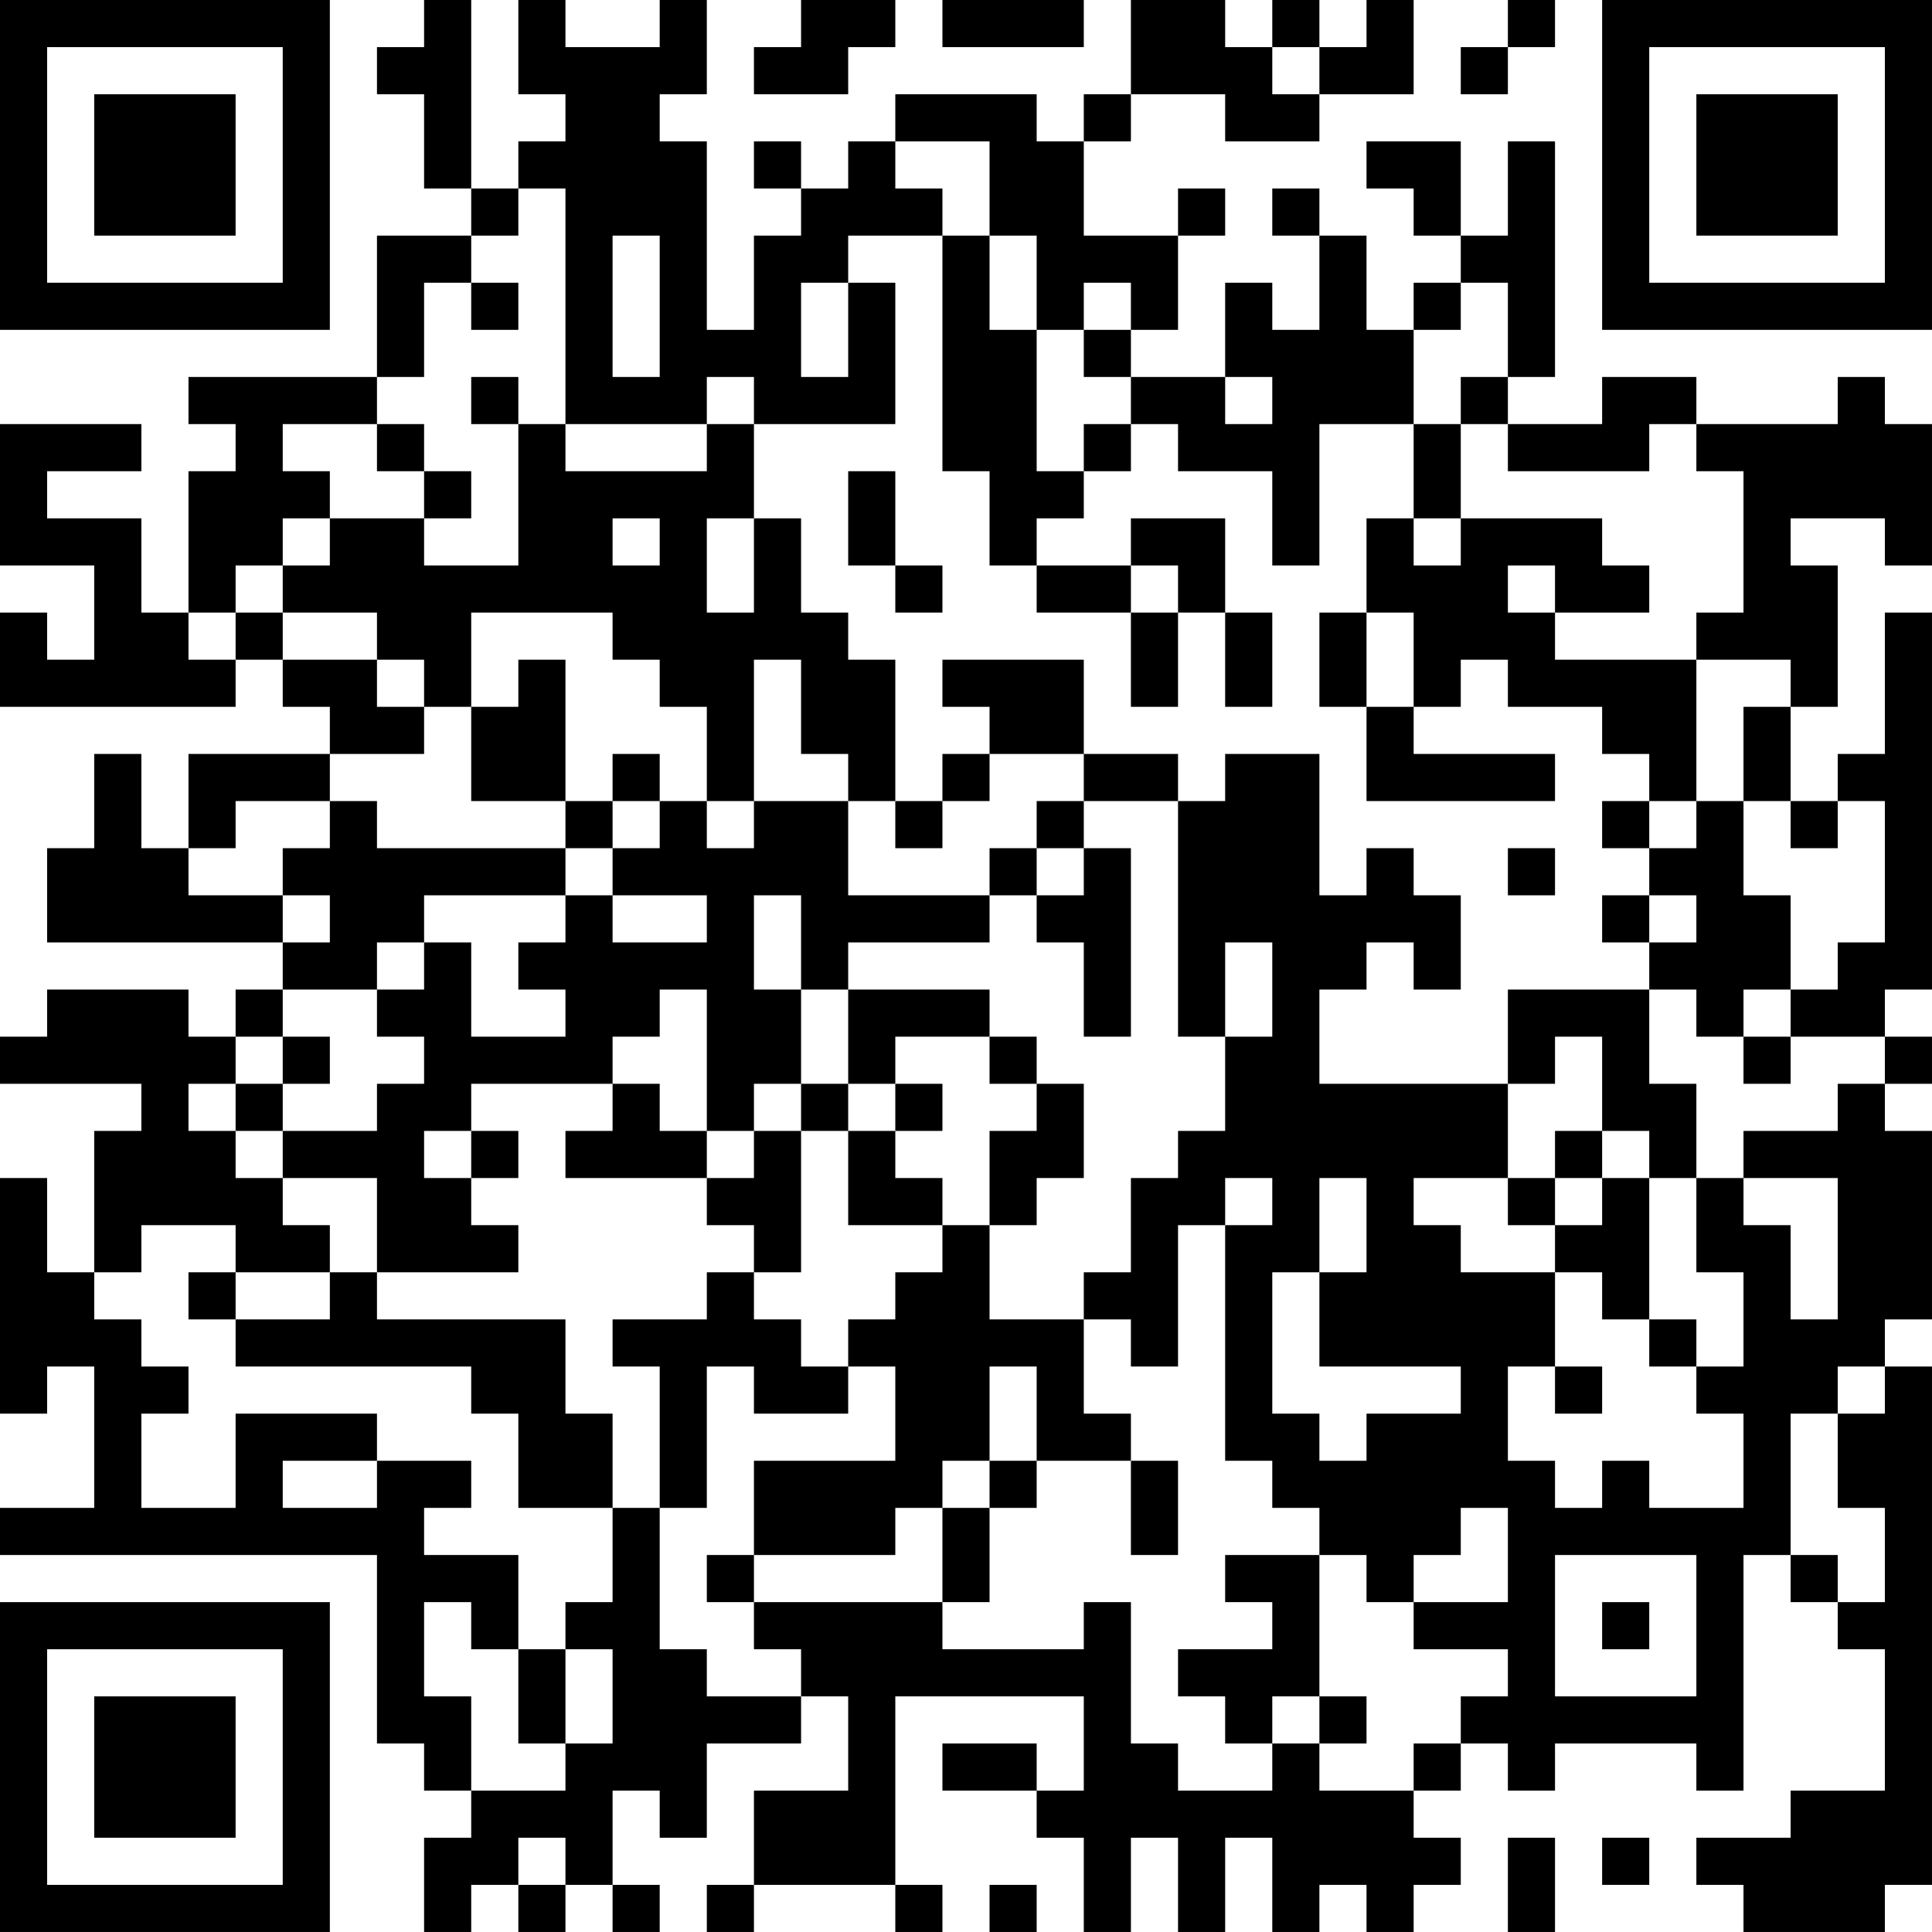 <?xml version="1.0" encoding="UTF-8"?>
<svg xmlns="http://www.w3.org/2000/svg" version="1.1" width="200" height="200" viewBox="0 0 200 200"><rect x="0" y="0" width="200" height="200" fill="#ffffff"/><g transform="scale(4.878)"><g transform="translate(0,0)"><path fill-rule="evenodd" d="M9 0L9 1L8 1L8 2L9 2L9 4L10 4L10 5L8 5L8 8L4 8L4 9L5 9L5 10L4 10L4 13L3 13L3 11L1 11L1 10L3 10L3 9L0 9L0 12L2 12L2 14L1 14L1 13L0 13L0 15L5 15L5 14L6 14L6 15L7 15L7 16L4 16L4 18L3 18L3 16L2 16L2 18L1 18L1 20L6 20L6 21L5 21L5 22L4 22L4 21L1 21L1 22L0 22L0 23L3 23L3 24L2 24L2 27L1 27L1 25L0 25L0 30L1 30L1 29L2 29L2 32L0 32L0 33L8 33L8 37L9 37L9 38L10 38L10 39L9 39L9 41L10 41L10 40L11 40L11 41L12 41L12 40L13 40L13 41L14 41L14 40L13 40L13 38L14 38L14 39L15 39L15 37L17 37L17 36L18 36L18 38L16 38L16 40L15 40L15 41L16 41L16 40L19 40L19 41L20 41L20 40L19 40L19 36L23 36L23 38L22 38L22 37L20 37L20 38L22 38L22 39L23 39L23 41L24 41L24 39L25 39L25 41L26 41L26 39L27 39L27 41L28 41L28 40L29 40L29 41L30 41L30 40L31 40L31 39L30 39L30 38L31 38L31 37L32 37L32 38L33 38L33 37L36 37L36 38L37 38L37 33L38 33L38 34L39 34L39 35L40 35L40 38L38 38L38 39L36 39L36 40L37 40L37 41L40 41L40 40L41 40L41 29L40 29L40 28L41 28L41 24L40 24L40 23L41 23L41 22L40 22L40 21L41 21L41 13L40 13L40 16L39 16L39 17L38 17L38 15L39 15L39 12L38 12L38 11L40 11L40 12L41 12L41 9L40 9L40 8L39 8L39 9L36 9L36 8L34 8L34 9L32 9L32 8L33 8L33 3L32 3L32 5L31 5L31 3L29 3L29 4L30 4L30 5L31 5L31 6L30 6L30 7L29 7L29 5L28 5L28 4L27 4L27 5L28 5L28 7L27 7L27 6L26 6L26 8L24 8L24 7L25 7L25 5L26 5L26 4L25 4L25 5L23 5L23 3L24 3L24 2L26 2L26 3L28 3L28 2L30 2L30 0L29 0L29 1L28 1L28 0L27 0L27 1L26 1L26 0L24 0L24 2L23 2L23 3L22 3L22 2L19 2L19 3L18 3L18 4L17 4L17 3L16 3L16 4L17 4L17 5L16 5L16 7L15 7L15 3L14 3L14 2L15 2L15 0L14 0L14 1L12 1L12 0L11 0L11 2L12 2L12 3L11 3L11 4L10 4L10 0ZM17 0L17 1L16 1L16 2L18 2L18 1L19 1L19 0ZM20 0L20 1L23 1L23 0ZM32 0L32 1L31 1L31 2L32 2L32 1L33 1L33 0ZM27 1L27 2L28 2L28 1ZM19 3L19 4L20 4L20 5L18 5L18 6L17 6L17 8L18 8L18 6L19 6L19 9L16 9L16 8L15 8L15 9L12 9L12 4L11 4L11 5L10 5L10 6L9 6L9 8L8 8L8 9L6 9L6 10L7 10L7 11L6 11L6 12L5 12L5 13L4 13L4 14L5 14L5 13L6 13L6 14L8 14L8 15L9 15L9 16L7 16L7 17L5 17L5 18L4 18L4 19L6 19L6 20L7 20L7 19L6 19L6 18L7 18L7 17L8 17L8 18L12 18L12 19L9 19L9 20L8 20L8 21L6 21L6 22L5 22L5 23L4 23L4 24L5 24L5 25L6 25L6 26L7 26L7 27L5 27L5 26L3 26L3 27L2 27L2 28L3 28L3 29L4 29L4 30L3 30L3 32L5 32L5 30L8 30L8 31L6 31L6 32L8 32L8 31L10 31L10 32L9 32L9 33L11 33L11 35L10 35L10 34L9 34L9 36L10 36L10 38L12 38L12 37L13 37L13 35L12 35L12 34L13 34L13 32L14 32L14 35L15 35L15 36L17 36L17 35L16 35L16 34L20 34L20 35L23 35L23 34L24 34L24 37L25 37L25 38L27 38L27 37L28 37L28 38L30 38L30 37L31 37L31 36L32 36L32 35L30 35L30 34L32 34L32 32L31 32L31 33L30 33L30 34L29 34L29 33L28 33L28 32L27 32L27 31L26 31L26 26L27 26L27 25L26 25L26 26L25 26L25 29L24 29L24 28L23 28L23 27L24 27L24 25L25 25L25 24L26 24L26 22L27 22L27 20L26 20L26 22L25 22L25 17L26 17L26 16L28 16L28 19L29 19L29 18L30 18L30 19L31 19L31 21L30 21L30 20L29 20L29 21L28 21L28 23L32 23L32 25L30 25L30 26L31 26L31 27L33 27L33 29L32 29L32 31L33 31L33 32L34 32L34 31L35 31L35 32L37 32L37 30L36 30L36 29L37 29L37 27L36 27L36 25L37 25L37 26L38 26L38 28L39 28L39 25L37 25L37 24L39 24L39 23L40 23L40 22L38 22L38 21L39 21L39 20L40 20L40 17L39 17L39 18L38 18L38 17L37 17L37 15L38 15L38 14L36 14L36 13L37 13L37 10L36 10L36 9L35 9L35 10L32 10L32 9L31 9L31 8L32 8L32 6L31 6L31 7L30 7L30 9L28 9L28 12L27 12L27 10L25 10L25 9L24 9L24 8L23 8L23 7L24 7L24 6L23 6L23 7L22 7L22 5L21 5L21 3ZM13 5L13 8L14 8L14 5ZM20 5L20 10L21 10L21 12L22 12L22 13L24 13L24 15L25 15L25 13L26 13L26 15L27 15L27 13L26 13L26 11L24 11L24 12L22 12L22 11L23 11L23 10L24 10L24 9L23 9L23 10L22 10L22 7L21 7L21 5ZM10 6L10 7L11 7L11 6ZM10 8L10 9L11 9L11 12L9 12L9 11L10 11L10 10L9 10L9 9L8 9L8 10L9 10L9 11L7 11L7 12L6 12L6 13L8 13L8 14L9 14L9 15L10 15L10 17L12 17L12 18L13 18L13 19L12 19L12 20L11 20L11 21L12 21L12 22L10 22L10 20L9 20L9 21L8 21L8 22L9 22L9 23L8 23L8 24L6 24L6 23L7 23L7 22L6 22L6 23L5 23L5 24L6 24L6 25L8 25L8 27L7 27L7 28L5 28L5 27L4 27L4 28L5 28L5 29L10 29L10 30L11 30L11 32L13 32L13 30L12 30L12 28L8 28L8 27L11 27L11 26L10 26L10 25L11 25L11 24L10 24L10 23L13 23L13 24L12 24L12 25L15 25L15 26L16 26L16 27L15 27L15 28L13 28L13 29L14 29L14 32L15 32L15 29L16 29L16 30L18 30L18 29L19 29L19 31L16 31L16 33L15 33L15 34L16 34L16 33L19 33L19 32L20 32L20 34L21 34L21 32L22 32L22 31L24 31L24 33L25 33L25 31L24 31L24 30L23 30L23 28L21 28L21 26L22 26L22 25L23 25L23 23L22 23L22 22L21 22L21 21L18 21L18 20L21 20L21 19L22 19L22 20L23 20L23 22L24 22L24 18L23 18L23 17L25 17L25 16L23 16L23 14L20 14L20 15L21 15L21 16L20 16L20 17L19 17L19 14L18 14L18 13L17 13L17 11L16 11L16 9L15 9L15 10L12 10L12 9L11 9L11 8ZM26 8L26 9L27 9L27 8ZM30 9L30 11L29 11L29 13L28 13L28 15L29 15L29 17L33 17L33 16L30 16L30 15L31 15L31 14L32 14L32 15L34 15L34 16L35 16L35 17L34 17L34 18L35 18L35 19L34 19L34 20L35 20L35 21L32 21L32 23L33 23L33 22L34 22L34 24L33 24L33 25L32 25L32 26L33 26L33 27L34 27L34 28L35 28L35 29L36 29L36 28L35 28L35 25L36 25L36 23L35 23L35 21L36 21L36 22L37 22L37 23L38 23L38 22L37 22L37 21L38 21L38 19L37 19L37 17L36 17L36 14L33 14L33 13L35 13L35 12L34 12L34 11L31 11L31 9ZM18 10L18 12L19 12L19 13L20 13L20 12L19 12L19 10ZM13 11L13 12L14 12L14 11ZM15 11L15 13L16 13L16 11ZM30 11L30 12L31 12L31 11ZM24 12L24 13L25 13L25 12ZM32 12L32 13L33 13L33 12ZM10 13L10 15L11 15L11 14L12 14L12 17L13 17L13 18L14 18L14 17L15 17L15 18L16 18L16 17L18 17L18 19L21 19L21 18L22 18L22 19L23 19L23 18L22 18L22 17L23 17L23 16L21 16L21 17L20 17L20 18L19 18L19 17L18 17L18 16L17 16L17 14L16 14L16 17L15 17L15 15L14 15L14 14L13 14L13 13ZM29 13L29 15L30 15L30 13ZM13 16L13 17L14 17L14 16ZM35 17L35 18L36 18L36 17ZM32 18L32 19L33 19L33 18ZM13 19L13 20L15 20L15 19ZM16 19L16 21L17 21L17 23L16 23L16 24L15 24L15 21L14 21L14 22L13 22L13 23L14 23L14 24L15 24L15 25L16 25L16 24L17 24L17 27L16 27L16 28L17 28L17 29L18 29L18 28L19 28L19 27L20 27L20 26L21 26L21 24L22 24L22 23L21 23L21 22L19 22L19 23L18 23L18 21L17 21L17 19ZM35 19L35 20L36 20L36 19ZM17 23L17 24L18 24L18 26L20 26L20 25L19 25L19 24L20 24L20 23L19 23L19 24L18 24L18 23ZM9 24L9 25L10 25L10 24ZM34 24L34 25L33 25L33 26L34 26L34 25L35 25L35 24ZM28 25L28 27L27 27L27 30L28 30L28 31L29 31L29 30L31 30L31 29L28 29L28 27L29 27L29 25ZM21 29L21 31L20 31L20 32L21 32L21 31L22 31L22 29ZM33 29L33 30L34 30L34 29ZM39 29L39 30L38 30L38 33L39 33L39 34L40 34L40 32L39 32L39 30L40 30L40 29ZM26 33L26 34L27 34L27 35L25 35L25 36L26 36L26 37L27 37L27 36L28 36L28 37L29 37L29 36L28 36L28 33ZM33 33L33 36L36 36L36 33ZM34 34L34 35L35 35L35 34ZM11 35L11 37L12 37L12 35ZM11 39L11 40L12 40L12 39ZM32 39L32 41L33 41L33 39ZM34 39L34 40L35 40L35 39ZM21 40L21 41L22 41L22 40ZM0 0L0 7L7 7L7 0ZM1 1L1 6L6 6L6 1ZM2 2L2 5L5 5L5 2ZM34 0L34 7L41 7L41 0ZM35 1L35 6L40 6L40 1ZM36 2L36 5L39 5L39 2ZM0 34L0 41L7 41L7 34ZM1 35L1 40L6 40L6 35ZM2 36L2 39L5 39L5 36Z" fill="#000000"/></g></g></svg>
